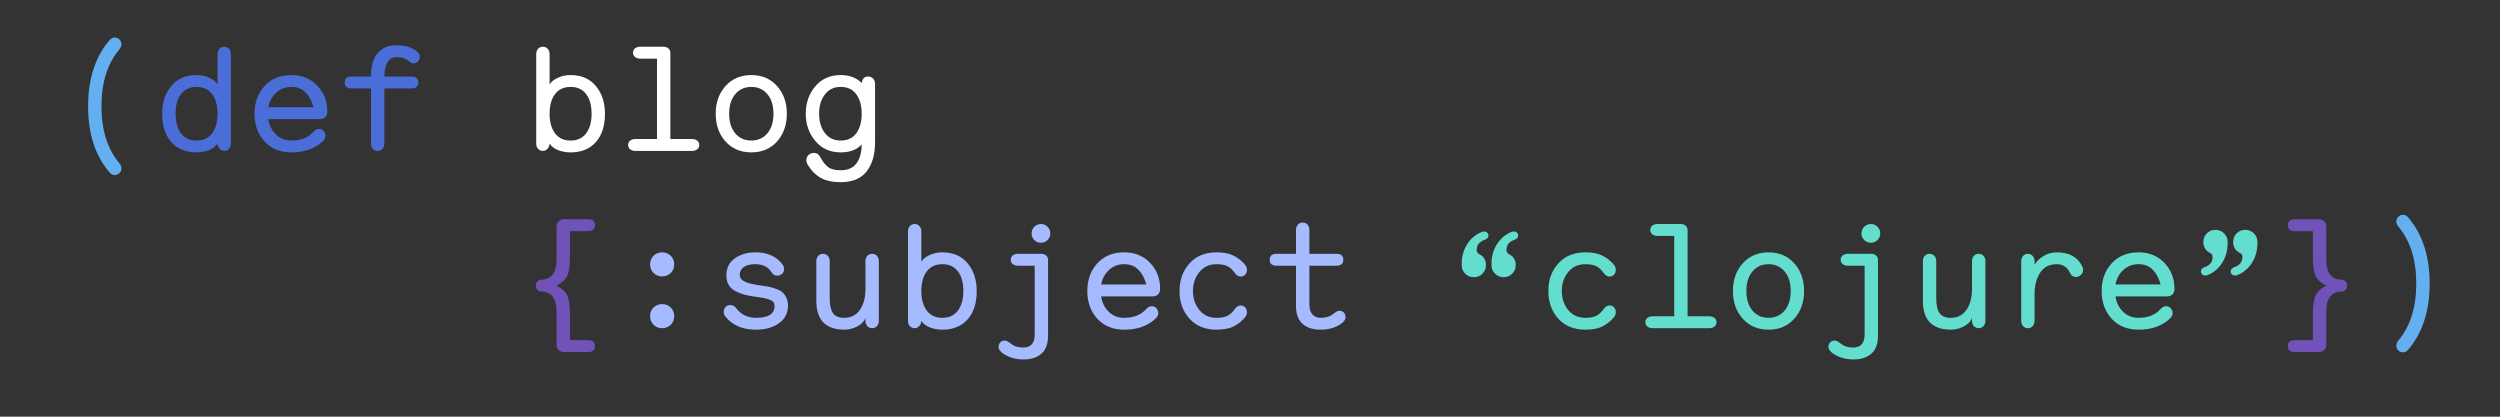 <?xml version="1.0" encoding="utf-8"?>
<!-- Generator: Adobe Illustrator 16.0.0, SVG Export Plug-In . SVG Version: 6.00 Build 0)  -->
<!DOCTYPE svg PUBLIC "-//W3C//DTD SVG 1.1//EN" "http://www.w3.org/Graphics/SVG/1.1/DTD/svg11.dtd">
<svg version="1.1" id="Layer_1" xmlns="http://www.w3.org/2000/svg" xmlns:xlink="http://www.w3.org/1999/xlink" x="0px" y="0px"
	 width="600px" height="100px" viewBox="0 0 600 100" enable-background="new 0 0 600 100" xml:space="preserve">
<rect x="0" y="0" width="600" height="100" fill="#333333" stroke="none"/>
<path fill="#63AFEF" d="M27.544,9c0.854,0,1.604,0.732,1.604,1.587c0,0.401-0.14,0.785-0.401,1.134
	c-2.93,3.436-4.395,8.022-4.395,13.794c0,5.755,1.465,10.342,4.395,13.777c0.262,0.366,0.401,0.75,0.401,1.151
	c0,0.854-0.75,1.569-1.604,1.569c-0.506,0-0.924-0.209-1.256-0.645c-3.436-3.994-5.145-9.278-5.145-15.853
	c0-6.575,1.709-11.876,5.145-15.87C26.672,9.209,27.09,9,27.544,9z"/>
<path fill="#4B6DD7" d="M41.112,34.113c-1.465-1.64-2.197-3.907-2.197-6.819c0-2.686,0.732-4.901,2.18-6.645
	c1.448-1.762,3.488-2.634,6.104-2.634c1.046,0,2.041,0.209,2.982,0.628c0.941,0.401,1.622,0.942,2.023,1.622v-7.29
	c0-0.994,0.645-1.761,1.604-1.761c0.959,0,1.604,0.768,1.604,1.761v21.503c0,0.994-0.646,1.744-1.604,1.744
	c-0.82,0-1.552-0.75-1.604-1.744c-0.454,0.68-1.151,1.203-2.076,1.569c-0.924,0.349-1.901,0.523-2.93,0.523
	C44.6,36.572,42.577,35.752,41.112,34.113z M43.431,32.003c0.872,1.151,2.11,1.727,3.732,1.727c1.622,0,2.877-0.576,3.732-1.727
	c0.872-1.168,1.308-2.738,1.308-4.708c0-2.006-0.436-3.575-1.308-4.709c-0.854-1.151-2.11-1.727-3.732-1.727
	c-3.227,0-5.023,2.441-5.023,6.436C42.141,29.265,42.577,30.834,43.431,32.003z"/>
<path fill="#4B6DD7" d="M76.131,20.528c1.622,1.674,2.424,3.767,2.424,6.261c0,1.133-0.698,1.796-1.796,1.796H64.411
	c0.192,1.43,0.768,2.65,1.761,3.645c0.994,0.994,2.25,1.5,3.767,1.5c2.319,0,4.099-0.732,5.354-2.18
	c0.366-0.401,0.785-0.61,1.256-0.61c0.471,0,0.854,0.174,1.133,0.523c0.576,0.68,0.628,1.604-0.14,2.372
	c-1.901,1.831-4.447,2.755-7.604,2.738c-2.703,0-4.866-0.872-6.47-2.634c-1.587-1.761-2.389-3.976-2.389-6.644
	c0-2.668,0.802-4.866,2.389-6.627c1.604-1.761,3.767-2.651,6.47-2.651C72.468,18.016,74.526,18.854,76.131,20.528z M75.224,25.725
	c-0.366-1.43-0.977-2.599-1.849-3.505c-0.854-0.907-2.005-1.36-3.436-1.36c-1.447,0-2.686,0.471-3.68,1.413
	c-0.994,0.942-1.622,2.093-1.849,3.453H75.224z"/>
<path fill="#4B6DD7" d="M89.036,21.225h-4.639c-1.116,0-1.674-0.471-1.674-1.43c0-0.959,0.558-1.43,1.674-1.43h4.639
	c0-2.599,0.558-4.482,1.657-5.686c1.116-1.203,2.511-1.813,4.168-1.813c1.186,0,2.127,0.087,2.825,0.279
	c0.715,0.174,1.447,0.523,2.215,1.046c0.575,0.471,0.854,0.942,0.854,1.395c0,0.994-0.68,1.604-1.5,1.604
	c-0.366,0-0.663-0.122-0.924-0.366c-0.541-0.453-1.063-0.75-1.535-0.889c-0.471-0.14-1.081-0.209-1.796-0.209
	c-0.907,0-1.587,0.454-2.058,1.343c-0.471,0.89-0.698,1.988-0.698,3.296h6.47c1.116,0,1.674,0.471,1.674,1.43
	c0,0.959-0.558,1.43-1.674,1.43h-6.47v13.219c0,1.046-0.61,1.779-1.604,1.779c-0.959,0-1.604-0.785-1.604-1.779V21.225z"/>
<path fill="#FFFFFF" d="M133.978,36.049c-0.924-0.366-1.622-0.889-2.075-1.569c-0.052,0.994-0.785,1.744-1.604,1.744
	c-0.959,0-1.604-0.75-1.604-1.744V12.976c0-0.994,0.646-1.761,1.604-1.761c0.959,0,1.604,0.768,1.604,1.761v7.29
	c0.401-0.663,1.082-1.204,2.023-1.622c0.942-0.418,1.936-0.628,2.982-0.628c2.616,0,4.656,0.872,6.104,2.634
	c1.447,1.744,2.18,3.958,2.18,6.645c0,2.912-0.732,5.179-2.197,6.819c-1.465,1.639-3.488,2.459-6.086,2.459
	C135.879,36.572,134.902,36.397,133.978,36.049z M140.675,22.585c-0.872-1.151-2.11-1.727-3.732-1.727
	c-1.622,0-2.86,0.576-3.732,1.727c-0.872,1.134-1.308,2.703-1.308,4.709c0,1.97,0.436,3.54,1.308,4.708
	c0.872,1.151,2.11,1.727,3.732,1.727c1.622,0,2.86-0.576,3.732-1.727c0.872-1.168,1.308-2.738,1.308-4.708
	C141.982,25.289,141.546,23.719,140.675,22.585z"/>
<path fill="#FFFFFF" d="M157.678,33.363V14.075h-3.994c-0.994,0-1.762-0.523-1.762-1.43s0.768-1.43,1.762-1.43h5.598
	c0.907,0,1.604,0.646,1.604,1.43v20.718h5.179c0.994,0,1.762,0.523,1.762,1.43c0,0.907-0.768,1.43-1.762,1.43h-13.568
	c-0.994,0-1.744-0.523-1.744-1.43c0-0.907,0.75-1.43,1.744-1.43H157.678z"/>
<path fill="#FFFFFF" d="M180.315,36.572c-2.546,0-4.604-0.872-6.191-2.616c-1.569-1.761-2.354-3.976-2.354-6.662
	c0-2.686,0.785-4.901,2.354-6.645c1.587-1.762,3.645-2.634,6.191-2.634c2.546,0,4.604,0.872,6.173,2.634
	c1.57,1.744,2.354,3.958,2.354,6.645c0,2.686-0.785,4.9-2.354,6.662C184.919,35.7,182.861,36.572,180.315,36.572z M174.996,27.294
	c0,1.97,0.488,3.54,1.465,4.708c0.977,1.151,2.267,1.727,3.854,1.727c1.587,0,2.877-0.576,3.854-1.727
	c0.977-1.168,1.465-2.738,1.465-4.708c0-1.971-0.488-3.541-1.465-4.691c-0.977-1.168-2.267-1.744-3.854-1.744
	c-1.587,0-2.878,0.576-3.854,1.744C175.484,23.754,174.996,25.324,174.996,27.294z"/>
<path fill="#FFFFFF" d="M195.679,33.834c-1.535-1.831-2.302-4.011-2.302-6.54c0-2.546,0.75-4.727,2.267-6.54
	c1.518-1.831,3.558-2.738,6.122-2.738c2.145,0,3.819,0.646,5.04,1.918c0.157-1.046,0.663-1.569,1.5-1.569
	c1.046,0,1.709,0.732,1.709,1.779v14.004c0,2.913-0.663,5.232-2.006,6.958c-1.325,1.744-3.401,2.616-6.243,2.616
	c-1.936,0-3.505-0.331-4.744-1.011c-1.221-0.663-2.285-1.727-3.191-3.209c-0.209-0.366-0.314-0.715-0.314-1.064
	c0-0.994,0.82-1.744,1.813-1.744c0.68,0,1.204,0.331,1.535,0.994c0.593,1.116,1.221,1.918,1.901,2.424c0.68,0.506,1.692,0.75,3,0.75
	c1.709,0,2.982-0.558,3.802-1.674c0.819-1.116,1.238-2.633,1.238-4.534c-1.151,1.273-2.825,1.918-5.04,1.918
	C199.237,36.572,197.214,35.665,195.679,33.834z M205.532,31.951c0.854-1.204,1.273-2.755,1.273-4.656
	c0-1.901-0.419-3.453-1.273-4.639c-0.854-1.203-2.11-1.796-3.767-1.796c-1.622,0-2.878,0.61-3.802,1.831
	c-0.924,1.204-1.378,2.738-1.378,4.604c0,1.866,0.454,3.4,1.378,4.621c0.924,1.204,2.18,1.814,3.802,1.814
	C203.422,33.729,204.678,33.136,205.532,31.951z"/>
<path fill="#7152B9" d="M136.785,61.732c0,2.039-0.209,3.539-0.646,4.463c-0.436,0.926-1.291,1.709-2.598,2.355
	c1.308,0.645,2.18,1.43,2.598,2.354c0.436,0.924,0.646,2.424,0.646,4.465v6.262h4.36c1.099,0,1.639,0.471,1.639,1.43
	s-0.541,1.43-1.639,1.43h-5.755c-1.134,0-1.814-0.785-1.814-1.691v-8.145c0-3.053-1.395-4.674-3.54-4.674
	c-0.907,0-1.43-0.576-1.43-1.43c0-0.855,0.523-1.43,1.43-1.43c2.145,0,3.54-1.623,3.54-4.674v-8.145c0-0.908,0.68-1.674,1.814-1.674
	h5.755c1.099,0,1.639,0.471,1.639,1.43s-0.541,1.43-1.639,1.43h-4.36V61.732z"/>
<path fill="#A6BAFF" d="M156.021,63.457c0-0.836,0.279-1.533,0.837-2.074s1.238-0.82,2.058-0.82c0.819,0,1.5,0.279,2.058,0.82
	s0.837,1.238,0.837,2.074c0,0.82-0.279,1.518-0.837,2.059s-1.238,0.82-2.058,0.82c-0.82,0-1.5-0.279-2.058-0.82
	S156.021,64.277,156.021,63.457z M156.021,75.875c0-0.838,0.279-1.535,0.837-2.076c0.558-0.539,1.238-0.818,2.058-0.818
	c0.819,0,1.5,0.279,2.058,0.818c0.558,0.541,0.837,1.238,0.837,2.076s-0.279,1.535-0.837,2.076
	c-0.558,0.539-1.238,0.818-2.058,0.818c-0.82,0-1.5-0.279-2.058-0.818C156.299,77.41,156.021,76.713,156.021,75.875z"/>
<path fill="#A6BAFF" d="M173.687,74.881c0-0.906,0.611-1.674,1.57-1.674c0.593,0,1.081,0.262,1.465,0.785
	c1.116,1.516,2.703,2.283,4.744,2.283c2.947,0,4.43-0.941,4.43-2.824c0-0.768-0.349-1.273-1.448-1.605
	c-0.541-0.174-0.994-0.295-1.377-0.365c-0.366-0.07-0.994-0.156-1.849-0.279c-0.994-0.139-1.849-0.297-2.529-0.471
	c-0.68-0.191-1.378-0.453-2.127-0.82c-1.465-0.715-2.232-2.006-2.232-3.818c0-1.797,0.68-3.156,2.041-4.1
	c1.377-0.959,3.017-1.43,4.918-1.43c2.947,0,5.127,0.994,6.54,2.965c0.227,0.314,0.349,0.664,0.349,1.029
	c0,0.959-0.715,1.604-1.709,1.604c-0.523,0-0.941-0.244-1.255-0.748c-0.82-1.344-2.127-2.006-3.924-2.006
	c-2.372,0-3.75,0.924-3.75,2.545c0,1.465,1.657,2.076,4.604,2.494c0.889,0.123,1.569,0.227,2.058,0.314s1.099,0.244,1.814,0.488
	c0.732,0.227,1.291,0.506,1.657,0.82c0.75,0.609,1.447,1.76,1.447,3.242c0,1.814-0.732,3.244-2.18,4.273
	c-1.448,1.029-3.296,1.535-5.546,1.535c-3.157,0-5.581-1.029-7.237-3.07C173.844,75.666,173.687,75.281,173.687,74.881z"/>
<path fill="#A6BAFF" d="M210.92,77.025c0,0.994-0.646,1.744-1.604,1.744c-0.959,0-1.604-0.75-1.604-1.744v-0.715
	c-0.262,0.768-0.89,1.43-1.883,1.988c-0.994,0.541-2.041,0.82-3.157,0.82c-4.5,0-6.749-2.303-6.749-6.889v-9.574
	c0-0.994,0.645-1.744,1.604-1.744c0.959,0,1.604,0.75,1.604,1.744v8.859c0,1.691,0.261,2.895,0.785,3.645
	c0.541,0.75,1.447,1.115,2.755,1.115c1.569,0,2.808-0.627,3.697-1.9c0.889-1.273,1.343-2.947,1.343-5.006v-6.713
	c0-0.994,0.645-1.744,1.604-1.744c0.959,0,1.604,0.75,1.604,1.744V77.025z"/>
<path fill="#A6BAFF" d="M223.198,78.596c-0.924-0.367-1.622-0.889-2.075-1.57c-0.052,0.994-0.785,1.744-1.604,1.744
	c-0.959,0-1.604-0.75-1.604-1.744V55.523c0-0.994,0.645-1.762,1.604-1.762c0.959,0,1.604,0.768,1.604,1.762v7.289
	c0.401-0.662,1.081-1.203,2.023-1.621c0.942-0.42,1.936-0.629,2.982-0.629c2.616,0,4.657,0.873,6.104,2.635
	c1.448,1.742,2.18,3.957,2.18,6.645c0,2.912-0.732,5.178-2.198,6.818c-1.465,1.639-3.488,2.459-6.086,2.459
	C225.099,79.119,224.122,78.945,223.198,78.596z M229.895,65.133c-0.872-1.152-2.11-1.727-3.732-1.727
	c-1.622,0-2.86,0.574-3.732,1.727c-0.872,1.133-1.308,2.703-1.308,4.709c0,1.971,0.436,3.539,1.308,4.707
	c0.872,1.152,2.11,1.727,3.732,1.727c1.622,0,2.86-0.574,3.732-1.727c0.872-1.168,1.308-2.736,1.308-4.707
	C231.203,67.836,230.767,66.266,229.895,65.133z"/>
<path fill="#A6BAFF" d="M244.334,63.771c-0.994,0-1.761-0.523-1.761-1.43s0.767-1.43,1.761-1.43h5.598
	c0.907,0,1.604,0.609,1.604,1.43v18.207c0,1.953-0.523,3.4-1.587,4.324c-1.064,0.926-2.459,1.396-4.221,1.396
	c-1.97,0-3.662-0.488-5.04-1.465c-0.68-0.471-1.029-0.994-1.046-1.535c0-0.855,0.627-1.535,1.465-1.535
	c0.331,0,0.663,0.123,0.977,0.35l1.011,0.732c0.436,0.297,1.343,0.592,2.477,0.592c1.831,0,2.755-1.045,2.755-3.139V63.771H244.334z
	 M252.078,56.029c0,0.609-0.227,1.15-0.663,1.586s-0.977,0.646-1.587,0.646s-1.151-0.211-1.587-0.646s-0.663-0.977-0.663-1.586
	c0-0.629,0.227-1.17,0.663-1.605s0.977-0.662,1.587-0.662s1.151,0.227,1.587,0.662S252.078,55.4,252.078,56.029z"/>
<path fill="#A6BAFF" d="M276.005,63.074c1.622,1.674,2.424,3.768,2.424,6.262c0,1.133-0.698,1.795-1.796,1.795h-12.347
	c0.192,1.43,0.767,2.652,1.761,3.645c0.994,0.994,2.25,1.5,3.767,1.5c2.319,0,4.098-0.732,5.354-2.18
	c0.366-0.4,0.785-0.609,1.255-0.609c0.471,0,0.854,0.174,1.134,0.523c0.575,0.68,0.627,1.604-0.14,2.371
	c-1.901,1.83-4.447,2.756-7.604,2.738c-2.703,0-4.866-0.873-6.47-2.633c-1.587-1.762-2.389-3.977-2.389-6.645
	c0-2.67,0.802-4.867,2.389-6.629c1.604-1.76,3.767-2.65,6.47-2.65C272.343,60.562,274.4,61.4,276.005,63.074z M275.098,68.271
	c-0.366-1.43-0.977-2.6-1.849-3.506c-0.854-0.906-2.006-1.359-3.436-1.359c-1.448,0-2.686,0.471-3.68,1.412
	c-0.994,0.941-1.622,2.092-1.849,3.453H275.098z"/>
<path fill="#A6BAFF" d="M295.851,61.26c0.994,0.455,1.883,1.117,2.704,1.971c0.471,0.473,0.715,0.977,0.715,1.5
	c0,0.959-0.576,1.641-1.535,1.641c-0.471,0-0.924-0.262-1.325-0.785c-0.61-0.855-1.238-1.43-1.883-1.727
	c-0.628-0.297-1.482-0.453-2.581-0.453c-1.692,0-3.052,0.627-4.081,1.865s-1.552,2.756-1.552,4.57c0,1.812,0.523,3.348,1.552,4.586
	s2.389,1.848,4.081,1.848c1.099,0,1.953-0.156,2.581-0.453c0.645-0.297,1.273-0.871,1.883-1.727
	c0.401-0.523,0.854-0.785,1.325-0.785s0.854,0.158,1.116,0.473c0.279,0.295,0.419,0.697,0.419,1.168c0,0.523-0.244,1.029-0.715,1.5
	c-0.82,0.854-1.709,1.516-2.704,1.988c-0.994,0.453-2.285,0.68-3.906,0.68c-2.703,0-4.866-0.873-6.47-2.633
	c-1.587-1.762-2.389-3.977-2.389-6.645c0-2.67,0.802-4.867,2.389-6.629c1.604-1.76,3.767-2.65,6.47-2.65
	C293.566,60.562,294.857,60.789,295.851,61.26z"/>
<path fill="#A6BAFF" d="M312.646,53.412c0.994,0,1.604,0.732,1.604,1.779v5.721h6.47c1.116,0,1.675,0.471,1.675,1.43
	s-0.559,1.43-1.675,1.43h-6.47v9.348c0,2.18,1.151,3.156,2.755,3.156c1.134,0,2.041-0.295,2.477-0.592l1.029-0.732
	c0.313-0.227,0.628-0.35,0.959-0.367c0.907,0,1.465,0.697,1.465,1.535c0,0.541-0.349,1.064-1.028,1.553
	c-1.378,0.977-3.069,1.465-5.04,1.447c-1.762,0-3.175-0.453-4.238-1.379c-1.063-0.924-1.587-2.371-1.587-4.324v-9.645h-4.639
	c-1.116,0-1.675-0.471-1.675-1.43s0.559-1.43,1.675-1.43h4.639v-5.721C311.041,54.197,311.687,53.412,312.646,53.412z"/>
<path fill="#63DDCE" d="M356.628,63.598c0,0.838-0.279,1.535-0.837,2.092c-0.558,0.559-1.238,0.838-2.058,0.838
	c-0.82,0-1.5-0.279-2.075-0.838c-0.576-0.574-0.854-1.271-0.854-2.092v-0.262c0-1.762,0.436-3.33,1.308-4.709
	c0.872-1.377,2.04-2.371,3.522-2.965c0.157-0.07,0.332-0.104,0.523-0.104c0.628,0,1.081,0.453,1.081,0.959
	c0,0.471-0.296,0.818-0.89,1.029c-1.29,0.453-1.936,1.271-1.936,2.441c0,0.506,0.244,0.854,0.715,1.062
	C356.122,61.574,356.628,62.43,356.628,63.598z M363.778,63.598c0,0.838-0.279,1.535-0.854,2.092
	c-0.558,0.559-1.238,0.838-2.058,0.838c-0.803,0-1.482-0.279-2.059-0.838c-0.575-0.574-0.854-1.271-0.854-2.092v-0.262
	c0-1.762,0.437-3.33,1.291-4.709c0.872-1.377,2.04-2.371,3.522-2.965c0.157-0.07,0.349-0.104,0.541-0.104
	c0.628,0,1.063,0.453,1.063,0.959c0,0.471-0.296,0.818-0.89,1.029c-1.29,0.453-1.936,1.271-1.918,2.441
	c-0.018,0.506,0.227,0.854,0.697,1.062C363.255,61.574,363.761,62.43,363.778,63.598z"/>
<path fill="#63DDCE" d="M384.375,61.26c0.993,0.455,1.883,1.117,2.703,1.971c0.471,0.473,0.715,0.977,0.715,1.5
	c0,0.959-0.576,1.641-1.535,1.641c-0.471,0-0.924-0.262-1.325-0.785c-0.61-0.855-1.238-1.43-1.884-1.727
	c-0.628-0.297-1.482-0.453-2.581-0.453c-1.691,0-3.052,0.627-4.08,1.865c-1.029,1.238-1.553,2.756-1.553,4.57
	c0,1.812,0.523,3.348,1.553,4.586c1.028,1.238,2.389,1.848,4.08,1.848c1.099,0,1.953-0.156,2.581-0.453
	c0.646-0.297,1.273-0.871,1.884-1.727c0.401-0.523,0.854-0.785,1.325-0.785s0.854,0.158,1.116,0.473
	c0.279,0.295,0.419,0.697,0.419,1.168c0,0.523-0.244,1.029-0.715,1.5c-0.82,0.854-1.71,1.516-2.703,1.988
	c-0.994,0.453-2.285,0.68-3.907,0.68c-2.703,0-4.865-0.873-6.47-2.633c-1.587-1.762-2.39-3.977-2.39-6.645
	c0-2.67,0.803-4.867,2.39-6.629c1.604-1.76,3.767-2.65,6.47-2.65C382.09,60.562,383.381,60.789,384.375,61.26z"/>
<path fill="#63DDCE" d="M401.814,75.91V56.621h-3.994c-0.994,0-1.761-0.523-1.761-1.43s0.767-1.43,1.761-1.43h5.599
	c0.906,0,1.604,0.645,1.604,1.43V75.91h5.179c0.994,0,1.762,0.523,1.762,1.43s-0.768,1.43-1.762,1.43h-13.567
	c-0.994,0-1.744-0.523-1.744-1.43s0.75-1.43,1.744-1.43H401.814z"/>
<path fill="#63DDCE" d="M424.451,79.119c-2.547,0-4.604-0.873-6.191-2.617c-1.569-1.76-2.354-3.975-2.354-6.66
	c0-2.688,0.785-4.902,2.354-6.645c1.587-1.762,3.645-2.635,6.191-2.635c2.546,0,4.604,0.873,6.173,2.635
	c1.57,1.742,2.354,3.957,2.354,6.645c0,2.686-0.784,4.9-2.354,6.66C429.055,78.246,426.997,79.119,424.451,79.119z M419.132,69.842
	c0,1.971,0.488,3.539,1.465,4.707c0.977,1.152,2.267,1.727,3.854,1.727c1.587,0,2.877-0.574,3.854-1.727
	c0.977-1.168,1.465-2.736,1.465-4.707s-0.488-3.541-1.465-4.691c-0.977-1.17-2.267-1.744-3.854-1.744
	c-1.588,0-2.878,0.574-3.854,1.744C419.62,66.301,419.132,67.871,419.132,69.842z"/>
<path fill="#63DDCE" d="M443.513,63.771c-0.994,0-1.762-0.523-1.762-1.43s0.768-1.43,1.762-1.43h5.598
	c0.907,0,1.604,0.609,1.604,1.43v18.207c0,1.953-0.523,3.4-1.587,4.324c-1.064,0.926-2.459,1.396-4.221,1.396
	c-1.971,0-3.662-0.488-5.04-1.465c-0.68-0.471-1.028-0.994-1.046-1.535c0-0.855,0.628-1.535,1.465-1.535
	c0.331,0,0.662,0.123,0.977,0.35l1.012,0.732c0.436,0.297,1.343,0.592,2.476,0.592c1.832,0,2.756-1.045,2.756-3.139V63.771H443.513z
	 M451.256,56.029c0,0.609-0.228,1.15-0.663,1.586c-0.437,0.436-0.977,0.646-1.587,0.646s-1.151-0.211-1.587-0.646
	c-0.437-0.436-0.663-0.977-0.663-1.586c0-0.629,0.227-1.17,0.663-1.605c0.436-0.436,0.977-0.662,1.587-0.662s1.15,0.227,1.587,0.662
	C451.028,54.859,451.256,55.4,451.256,56.029z"/>
<path fill="#63DDCE" d="M476.49,77.025c0,0.994-0.646,1.744-1.604,1.744s-1.604-0.75-1.604-1.744v-0.715
	c-0.261,0.768-0.889,1.43-1.883,1.988c-0.994,0.541-2.041,0.82-3.157,0.82c-4.499,0-6.749-2.303-6.749-6.889v-9.574
	c0-0.994,0.646-1.744,1.604-1.744s1.604,0.75,1.604,1.744v8.859c0,1.691,0.262,2.895,0.785,3.645c0.54,0.75,1.447,1.115,2.755,1.115
	c1.57,0,2.809-0.627,3.697-1.9c0.89-1.273,1.343-2.947,1.343-5.006v-6.713c0-0.994,0.646-1.744,1.604-1.744s1.604,0.75,1.604,1.744
	V77.025z"/>
<path fill="#63DDCE" d="M485.088,62.725c0-1.045,0.646-1.812,1.604-1.812s1.604,0.768,1.604,1.812v0.803
	c0.437-0.768,1.134-1.447,2.11-2.057c0.977-0.611,2.058-0.908,3.227-0.908c2.982,0,5.005,1.117,6.104,3.35
	c0.14,0.295,0.209,0.574,0.209,0.854c0,0.994-0.871,1.709-1.778,1.709c-0.61,0-1.063-0.33-1.36-0.994
	c-0.663-1.377-1.727-2.074-3.174-2.074c-1.762,0-3.104,0.68-3.994,2.039c-0.889,1.361-1.343,3.053-1.343,5.076v6.436
	c0,1.045-0.646,1.812-1.604,1.812s-1.604-0.768-1.604-1.812V62.725z"/>
<path fill="#63DDCE" d="M519.444,63.074c1.622,1.674,2.424,3.768,2.424,6.262c0,1.133-0.697,1.795-1.796,1.795h-12.348
	c0.192,1.43,0.768,2.652,1.762,3.645c0.994,0.994,2.25,1.5,3.767,1.5c2.319,0,4.099-0.732,5.354-2.18
	c0.366-0.4,0.784-0.609,1.255-0.609c0.472,0,0.855,0.174,1.134,0.523c0.576,0.68,0.628,1.604-0.14,2.371
	c-1.9,1.83-4.446,2.756-7.604,2.738c-2.703,0-4.865-0.873-6.47-2.633c-1.587-1.762-2.39-3.977-2.39-6.645
	c0-2.67,0.803-4.867,2.39-6.629c1.604-1.76,3.767-2.65,6.47-2.65C515.782,60.562,517.84,61.4,519.444,63.074z M518.537,68.271
	c-0.366-1.43-0.977-2.6-1.849-3.506c-0.854-0.906-2.005-1.359-3.436-1.359c-1.447,0-2.686,0.471-3.68,1.412
	s-1.622,2.092-1.849,3.453H518.537z"/>
<path fill="#63DDCE" d="M528.81,58.086c0-0.836,0.278-1.533,0.837-2.092c0.575-0.559,1.256-0.838,2.058-0.838
	c0.82,0,1.5,0.279,2.075,0.855c0.576,0.559,0.854,1.256,0.854,2.074v0.262c0,1.762-0.436,3.35-1.308,4.727
	c-0.854,1.377-2.023,2.354-3.505,2.947c-0.157,0.07-0.35,0.105-0.541,0.105c-0.628,0-1.063-0.455-1.063-0.959
	c0-0.473,0.296-0.82,0.889-1.047c1.291-0.453,1.937-1.256,1.919-2.424c0-0.506-0.244-0.855-0.715-1.064
	C529.315,60.109,528.81,59.256,528.81,58.086z M535.96,58.086c0-0.836,0.278-1.533,0.837-2.092c0.558-0.559,1.238-0.838,2.058-0.838
	s1.5,0.279,2.075,0.855c0.575,0.559,0.854,1.256,0.854,2.074v0.262c0,1.762-0.436,3.35-1.308,4.727s-2.041,2.354-3.522,2.947
	c-0.157,0.07-0.332,0.105-0.523,0.105c-0.628,0-1.082-0.455-1.082-0.959c0-0.473,0.297-0.82,0.89-1.047
	c1.291-0.453,1.937-1.256,1.937-2.424c0-0.506-0.244-0.855-0.716-1.064C536.465,60.109,535.96,59.256,535.96,58.086z"/>
<path fill="#7152B9" d="M555.091,55.488h-4.36c-1.099,0-1.639-0.471-1.639-1.43s0.54-1.43,1.639-1.43h5.756
	c1.133,0,1.813,0.766,1.813,1.674v8.145c0,3.051,1.395,4.674,3.54,4.674c0.907,0,1.43,0.574,1.43,1.43c0,0.854-0.522,1.43-1.43,1.43
	c-2.146,0-3.54,1.621-3.54,4.674v8.145c0,0.906-0.681,1.691-1.813,1.691h-5.756c-1.099,0-1.639-0.471-1.639-1.43
	s0.54-1.43,1.639-1.43h4.36v-6.262c0-2.041,0.209-3.523,0.646-4.447c0.436-0.924,1.29-1.727,2.599-2.371
	c-1.309-0.646-2.181-1.43-2.616-2.355c-0.419-0.924-0.628-2.424-0.628-4.463V55.488z"/>
<path fill="#63AFEF" d="M583.116,68.062c0,6.574-1.709,11.859-5.145,15.852c-0.331,0.438-0.75,0.646-1.256,0.646
	c-0.854,0-1.604-0.715-1.604-1.57c0-0.4,0.14-0.785,0.401-1.15c2.93-3.436,4.395-8.023,4.395-13.777
	c0-5.773-1.465-10.359-4.395-13.795c-0.262-0.367-0.401-0.732-0.401-1.135c0-0.854,0.75-1.586,1.604-1.586
	c0.453,0,0.872,0.209,1.256,0.645C581.407,56.186,583.116,61.488,583.116,68.062z"/>
</svg>
